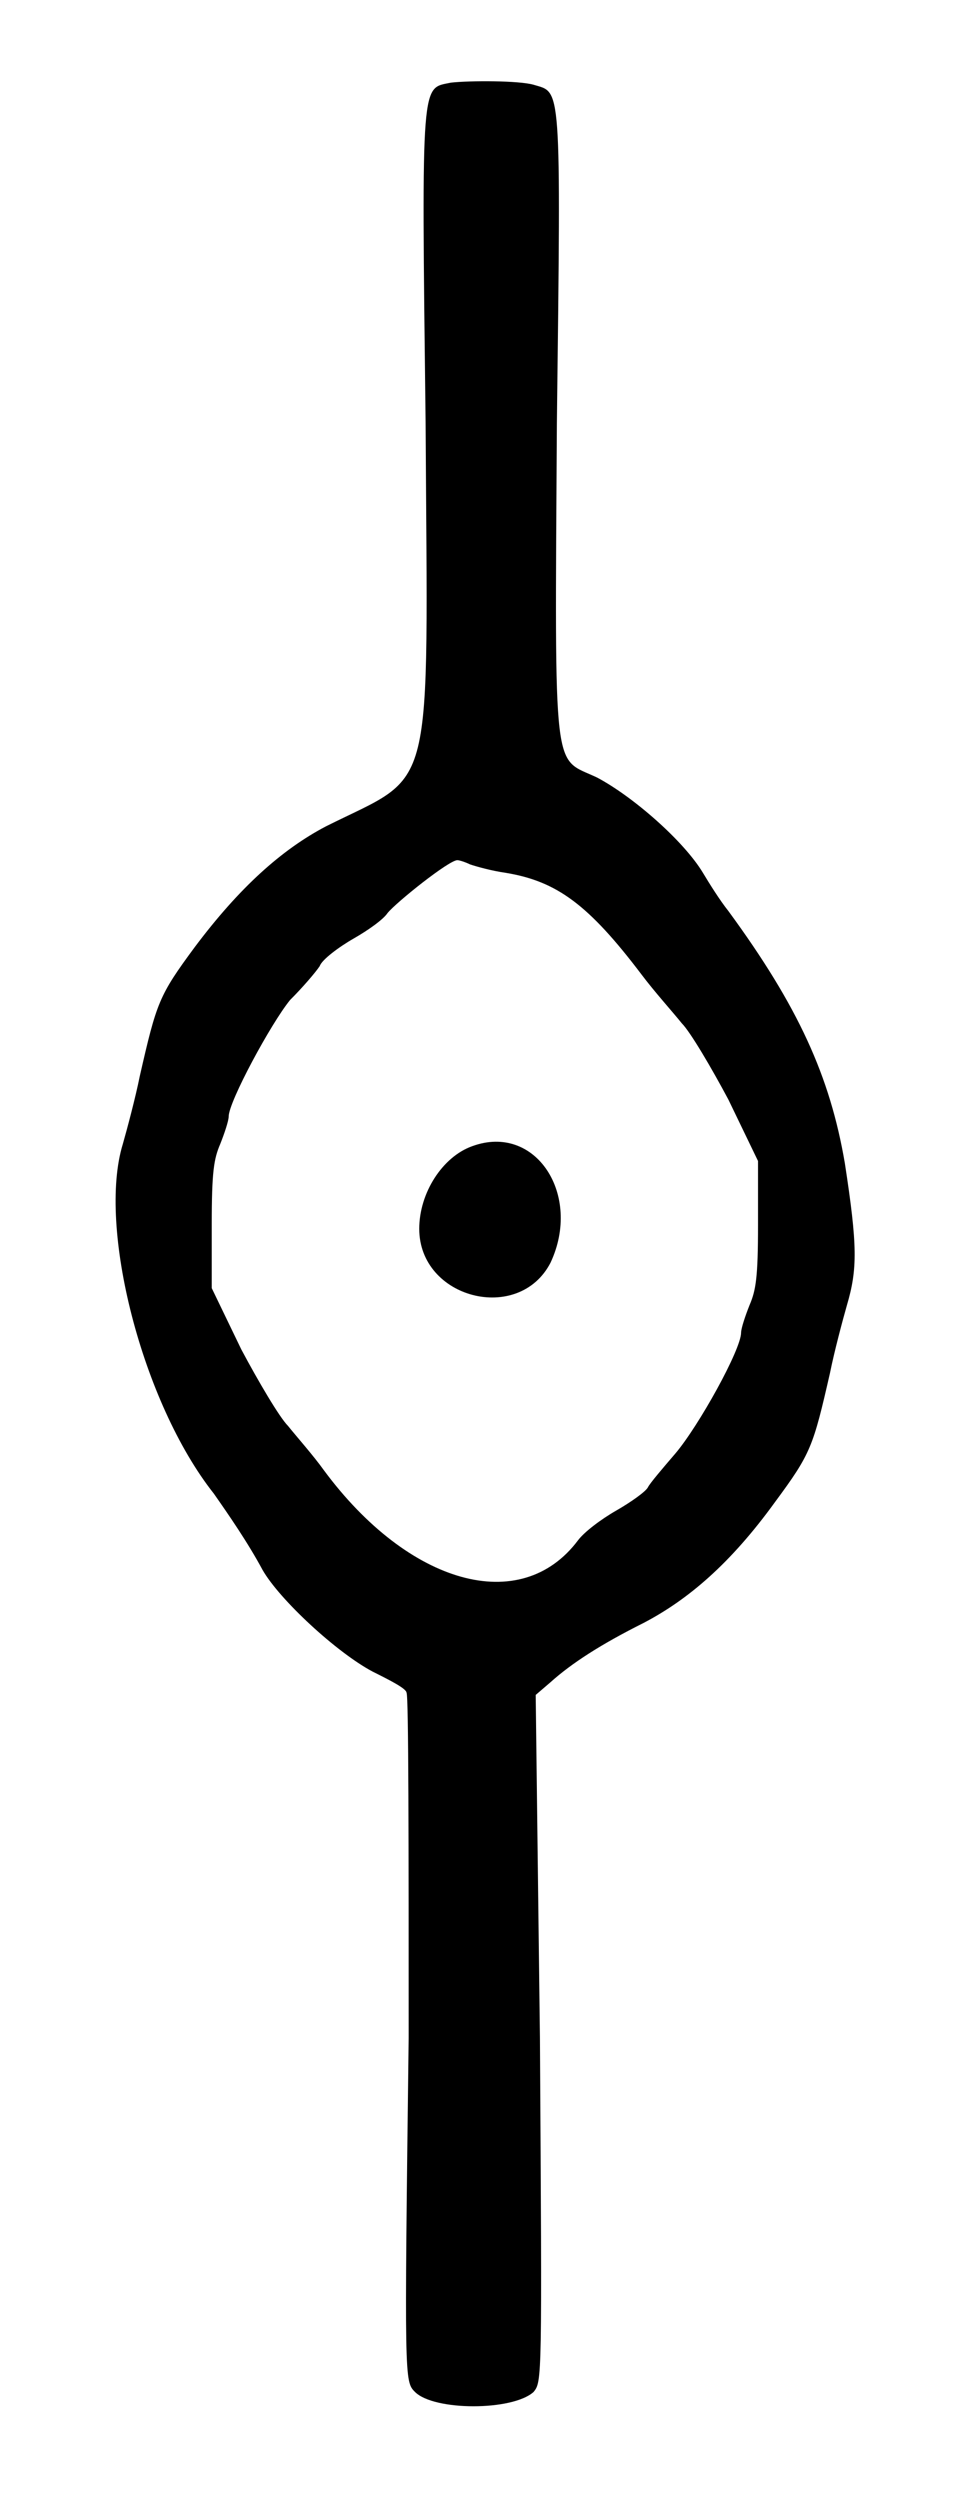 <?xml version="1.0" standalone="no"?>
<!DOCTYPE svg PUBLIC "-//W3C//DTD SVG 20010904//EN"
 "http://www.w3.org/TR/2001/REC-SVG-20010904/DTD/svg10.dtd">
<svg version="1.0" xmlns="http://www.w3.org/2000/svg"
 width="230pt" height="590pt" viewBox="0 0 230 590"
 preserveAspectRatio="xMidYMid meet">
<g transform="translate(0,590) scale(0.5,-0.5)"
fill="#000000" stroke="none">
<path d="M213 1141 c-14 -3 -14 4 -12 -160 1 -181 5 -165 -47 -191 -21 -11
-41 -29 -62 -57 -17 -23 -18 -26 -26 -61 -2 -10 -6 -25 -8 -32 -12 -39 9 -122
43 -165 7 -10 16 -23 23 -36 8 -14 35 -39 52 -48 8 -4 16 -8 16 -10 1 -1 1
-74 1 -163 -2 -162 -2 -162 3 -167 9 -9 46 -9 56 0 4 5 4 5 3 167 l-2 162 7 6
c10 9 24 18 44 28 21 11 41 28 62 57 17 23 18 26 26 61 2 10 6 25 8 32 5 17 5
28 -1 67 -7 41 -22 74 -55 119 -4 5 -9 13 -12 18 -9 15 -33 36 -50 45 -21 10
-20 -3 -19 167 2 163 2 156 -11 160 -7 2 -30 2 -39 1z m9 -369 c3 -1 10 -3 17
-4 24 -4 39 -15 64 -48 6 -8 15 -18 19 -23 4 -4 14 -21 22 -36 l14 -29 0 -30
c0 -25 -1 -31 -4 -38 -2 -5 -4 -11 -4 -13 0 -8 -20 -44 -31 -57 -6 -7 -12 -14
-13 -16 -1 -2 -8 -7 -15 -11 -7 -4 -15 -10 -18 -14 -27 -36 -80 -21 -120 33
-5 7 -13 16 -17 21 -4 4 -14 21 -22 36 l-14 29 0 30 c0 25 1 31 4 38 2 5 4 11
4 13 0 7 20 44 29 55 6 6 12 13 14 16 1 3 9 9 16 13 7 4 14 9 16 12 4 5 29 25
33 25 1 0 4 -1 6 -2z"/>
<path d="M223 639 c-14 -5 -25 -22 -25 -39 0 -33 47 -45 62 -16 15 32 -7 66
-37 55z"/>
</g>
</svg>
